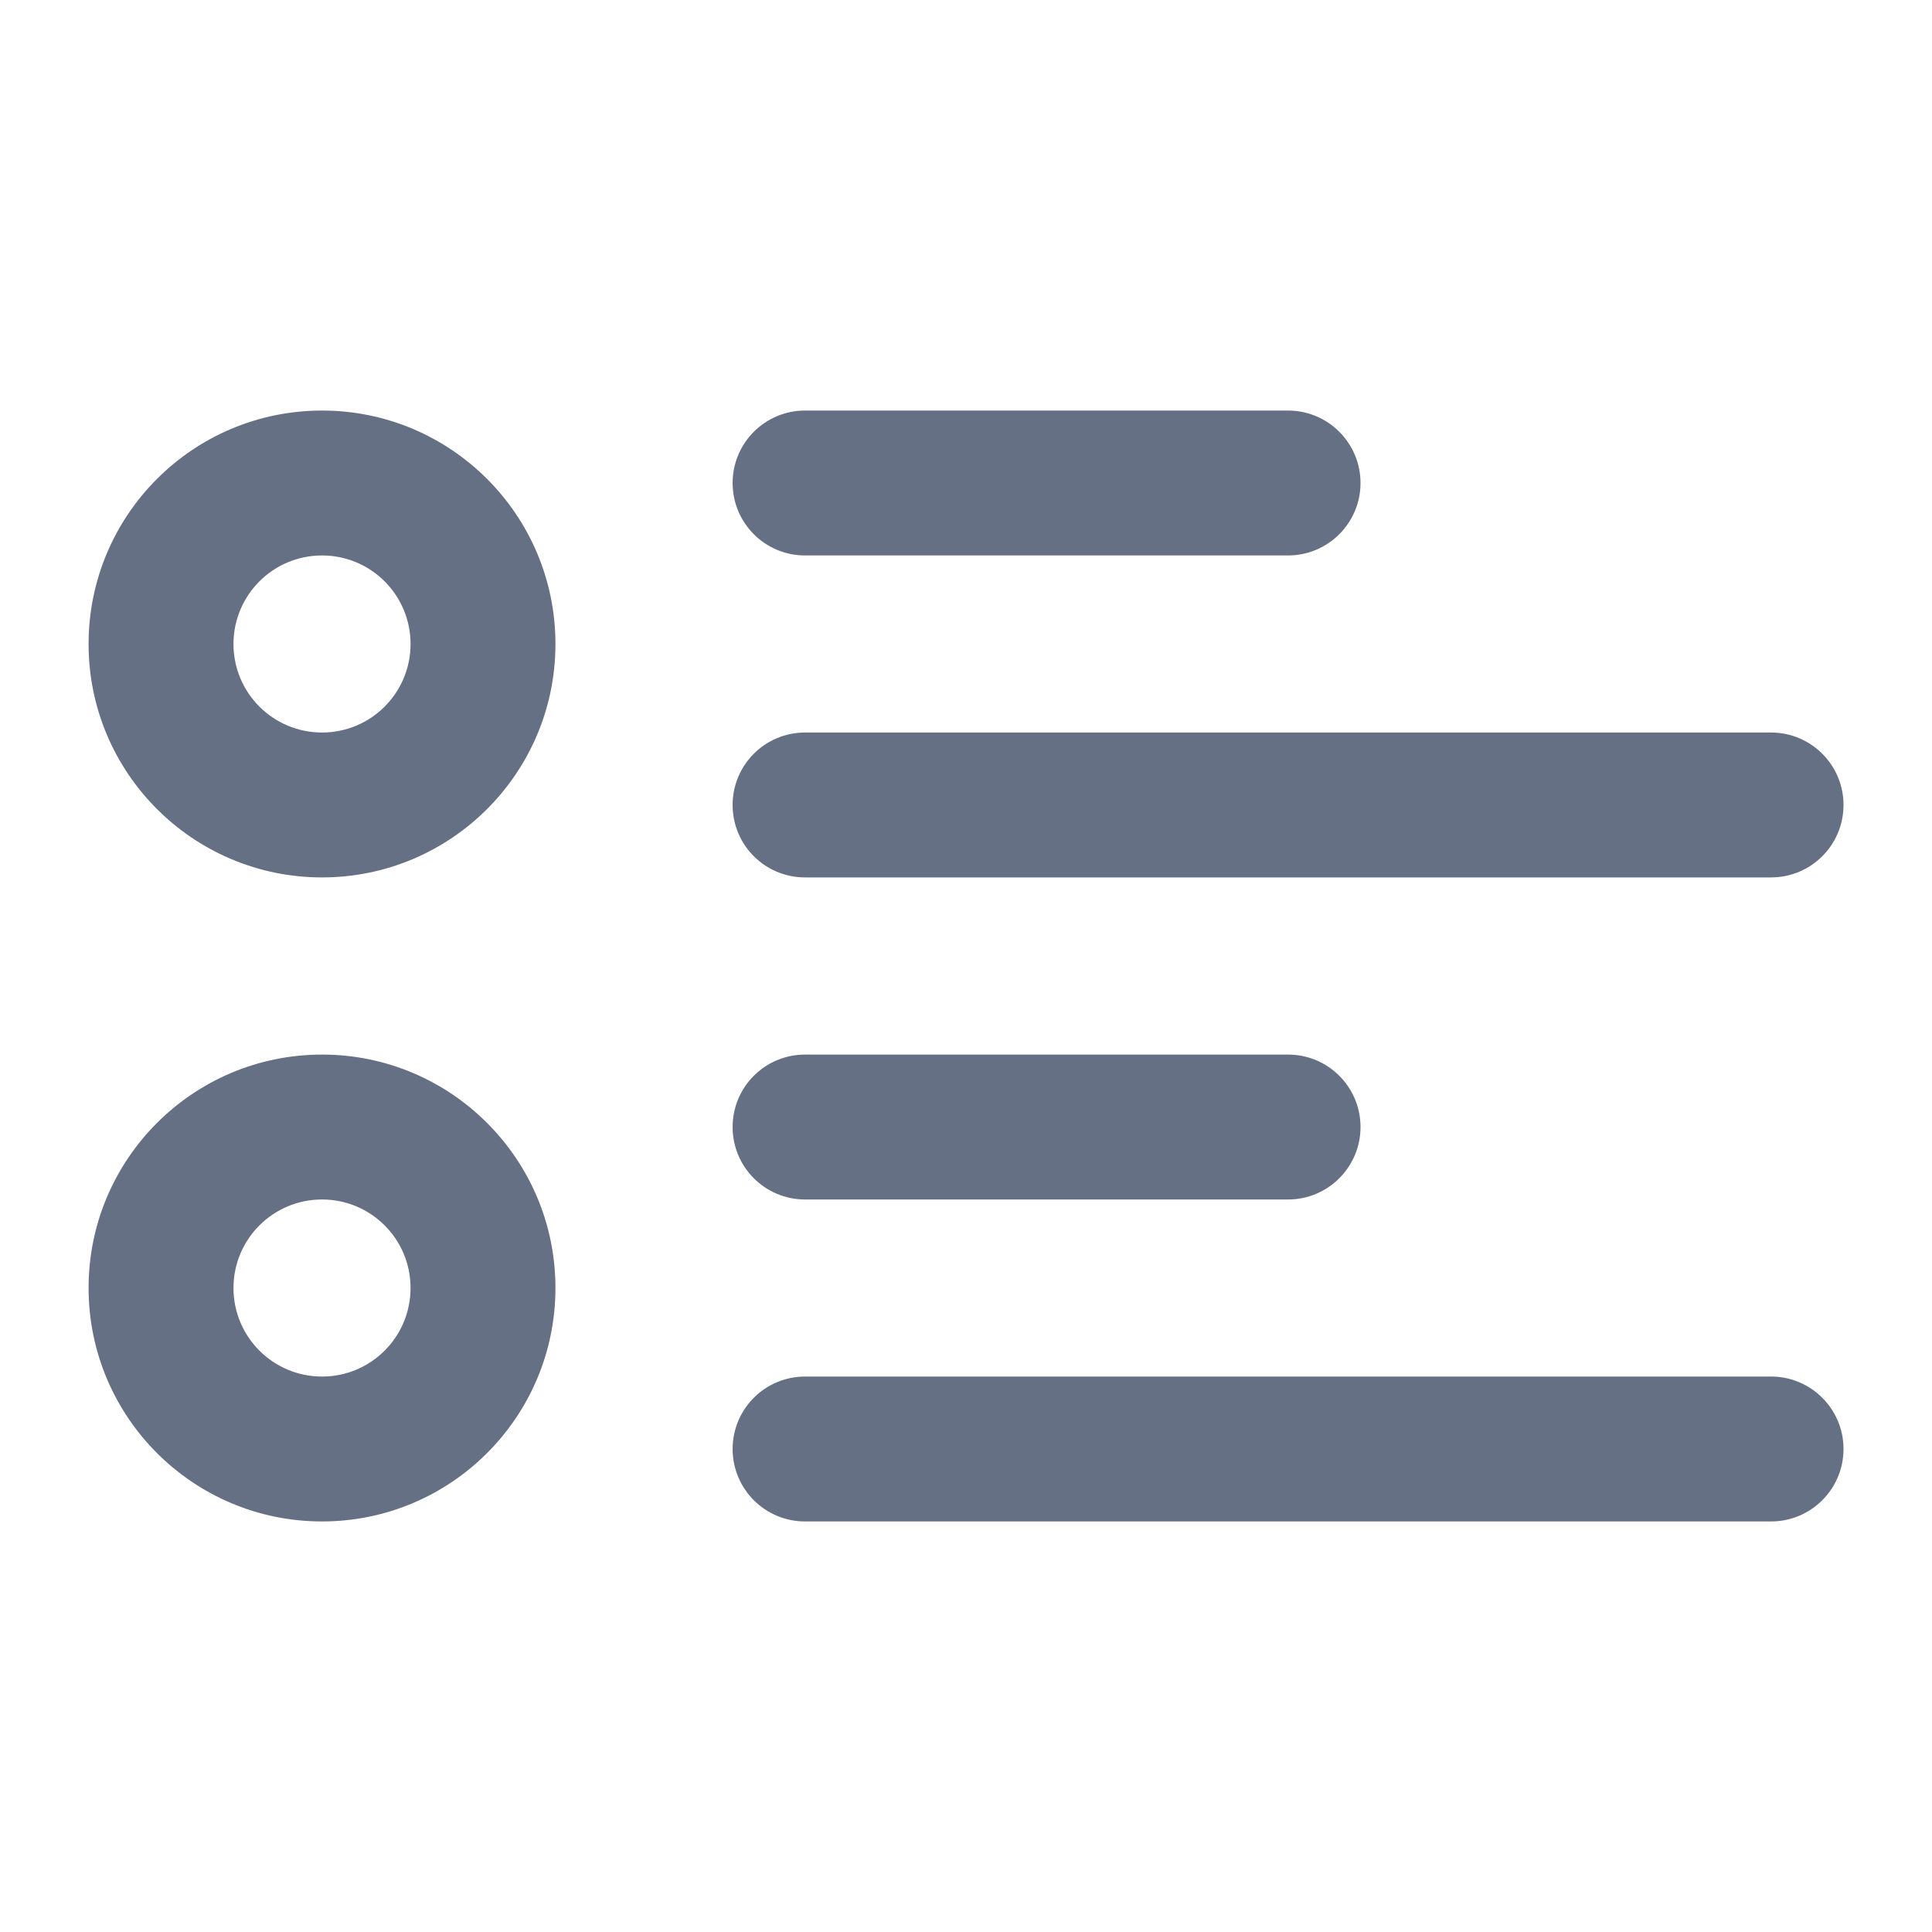 <svg width="20" height="20" viewBox="0 0 20 20" fill="none" xmlns="http://www.w3.org/2000/svg">
<path d="M8.334 4.25C7.919 4.25 7.584 4.586 7.584 5C7.584 5.414 7.919 5.75 8.334 5.75V4.25ZM13.334 5.75C13.748 5.75 14.084 5.414 14.084 5C14.084 4.586 13.748 4.25 13.334 4.25V5.75ZM8.334 10.917C7.919 10.917 7.584 11.252 7.584 11.667C7.584 12.081 7.919 12.417 8.334 12.417V10.917ZM13.334 12.417C13.748 12.417 14.084 12.081 14.084 11.667C14.084 11.252 13.748 10.917 13.334 10.917V12.417ZM8.334 7.583C7.919 7.583 7.584 7.919 7.584 8.333C7.584 8.748 7.919 9.083 8.334 9.083V7.583ZM18.334 9.083C18.748 9.083 19.084 8.748 19.084 8.333C19.084 7.919 18.748 7.583 18.334 7.583V9.083ZM8.334 14.25C7.919 14.25 7.584 14.586 7.584 15C7.584 15.414 7.919 15.75 8.334 15.75V14.25ZM18.334 15.75C18.748 15.75 19.084 15.414 19.084 15C19.084 14.586 18.748 14.25 18.334 14.25V15.75ZM3.334 7.583C2.827 7.583 2.417 7.173 2.417 6.667L0.917 6.667C0.917 8.001 1.999 9.083 3.334 9.083L3.334 7.583ZM2.417 6.667C2.417 6.16 2.827 5.75 3.334 5.75V4.25C1.999 4.25 0.917 5.332 0.917 6.667L2.417 6.667ZM3.334 5.75C3.84 5.75 4.25 6.16 4.25 6.667H5.75C5.75 5.332 4.668 4.25 3.334 4.25V5.75ZM4.25 6.667C4.25 7.173 3.84 7.583 3.334 7.583L3.334 9.083C4.668 9.083 5.75 8.001 5.75 6.667H4.25ZM3.334 14.25C2.827 14.25 2.417 13.84 2.417 13.333H0.917C0.917 14.668 1.999 15.75 3.334 15.75L3.334 14.25ZM2.417 13.333C2.417 12.827 2.827 12.417 3.334 12.417V10.917C1.999 10.917 0.917 11.999 0.917 13.333H2.417ZM3.334 12.417C3.84 12.417 4.25 12.827 4.25 13.333H5.75C5.75 11.999 4.668 10.917 3.334 10.917V12.417ZM4.25 13.333C4.25 13.84 3.84 14.25 3.334 14.25L3.334 15.75C4.668 15.75 5.75 14.668 5.75 13.333H4.25ZM8.334 5.75H13.334V4.25H8.334V5.75ZM8.334 12.417H13.334V10.917H8.334V12.417ZM8.334 9.083H18.334V7.583H8.334V9.083ZM8.334 15.75H18.334V14.25H8.334V15.75Z" fill="#667085"/>
</svg>
